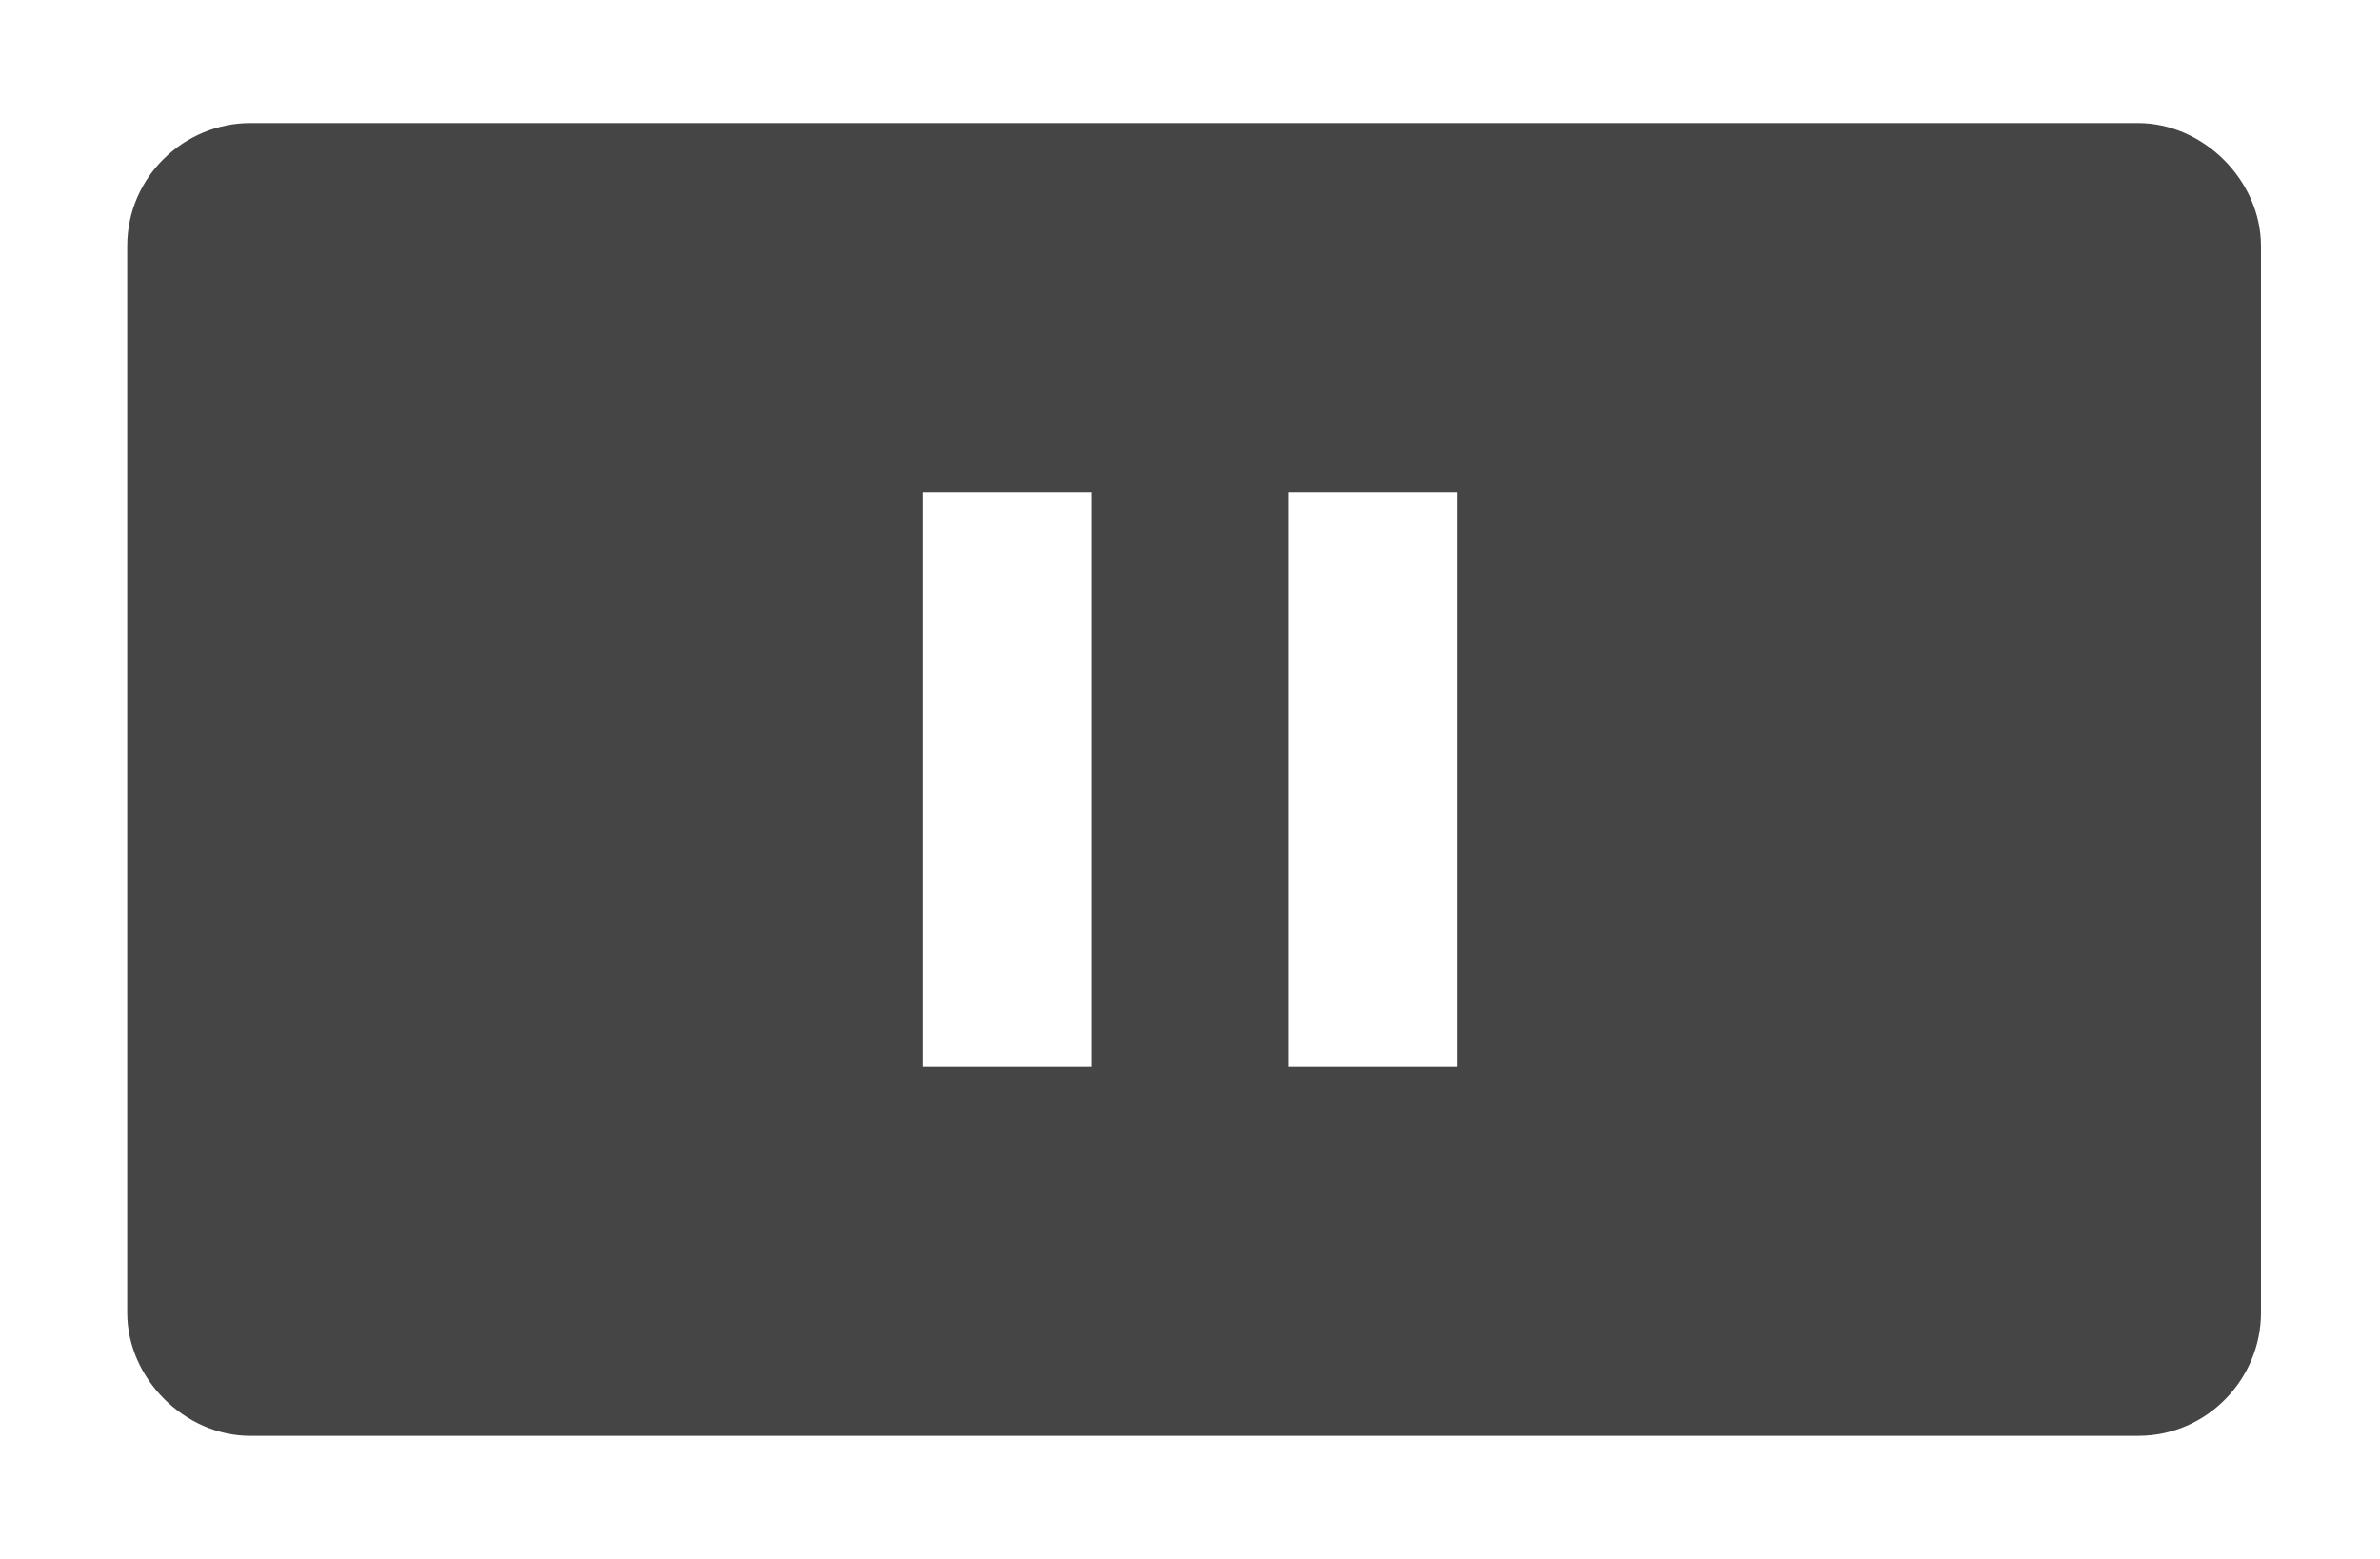 <?xml version="1.0" encoding="utf-8"?>
<!-- Generator: Adobe Illustrator 17.1.0, SVG Export Plug-In . SVG Version: 6.00 Build 0)  -->
<!DOCTYPE svg PUBLIC "-//W3C//DTD SVG 1.1//EN" "http://www.w3.org/Graphics/SVG/1.1/DTD/svg11.dtd">
<svg version="1.1" id="Body" xmlns="http://www.w3.org/2000/svg" xmlns:xlink="http://www.w3.org/1999/xlink" x="0px" y="0px"
	 viewBox="0 0 58 38" enable-background="new 0 0 58 38" xml:space="preserve">
<path fill="#454546" d="M52.1,3h-46c-1.6,0-3,1.3-3,3v26c0,1.6,1.4,3,3,3h46c1.7,0,3-1.4,3-3V6C55.1,4.4,53.7,3,52.1,3z M26.6,26
	h-4.1V12h4.1V26z M35.5,26h-4.1V12h4.1V26z"/>
</svg>
